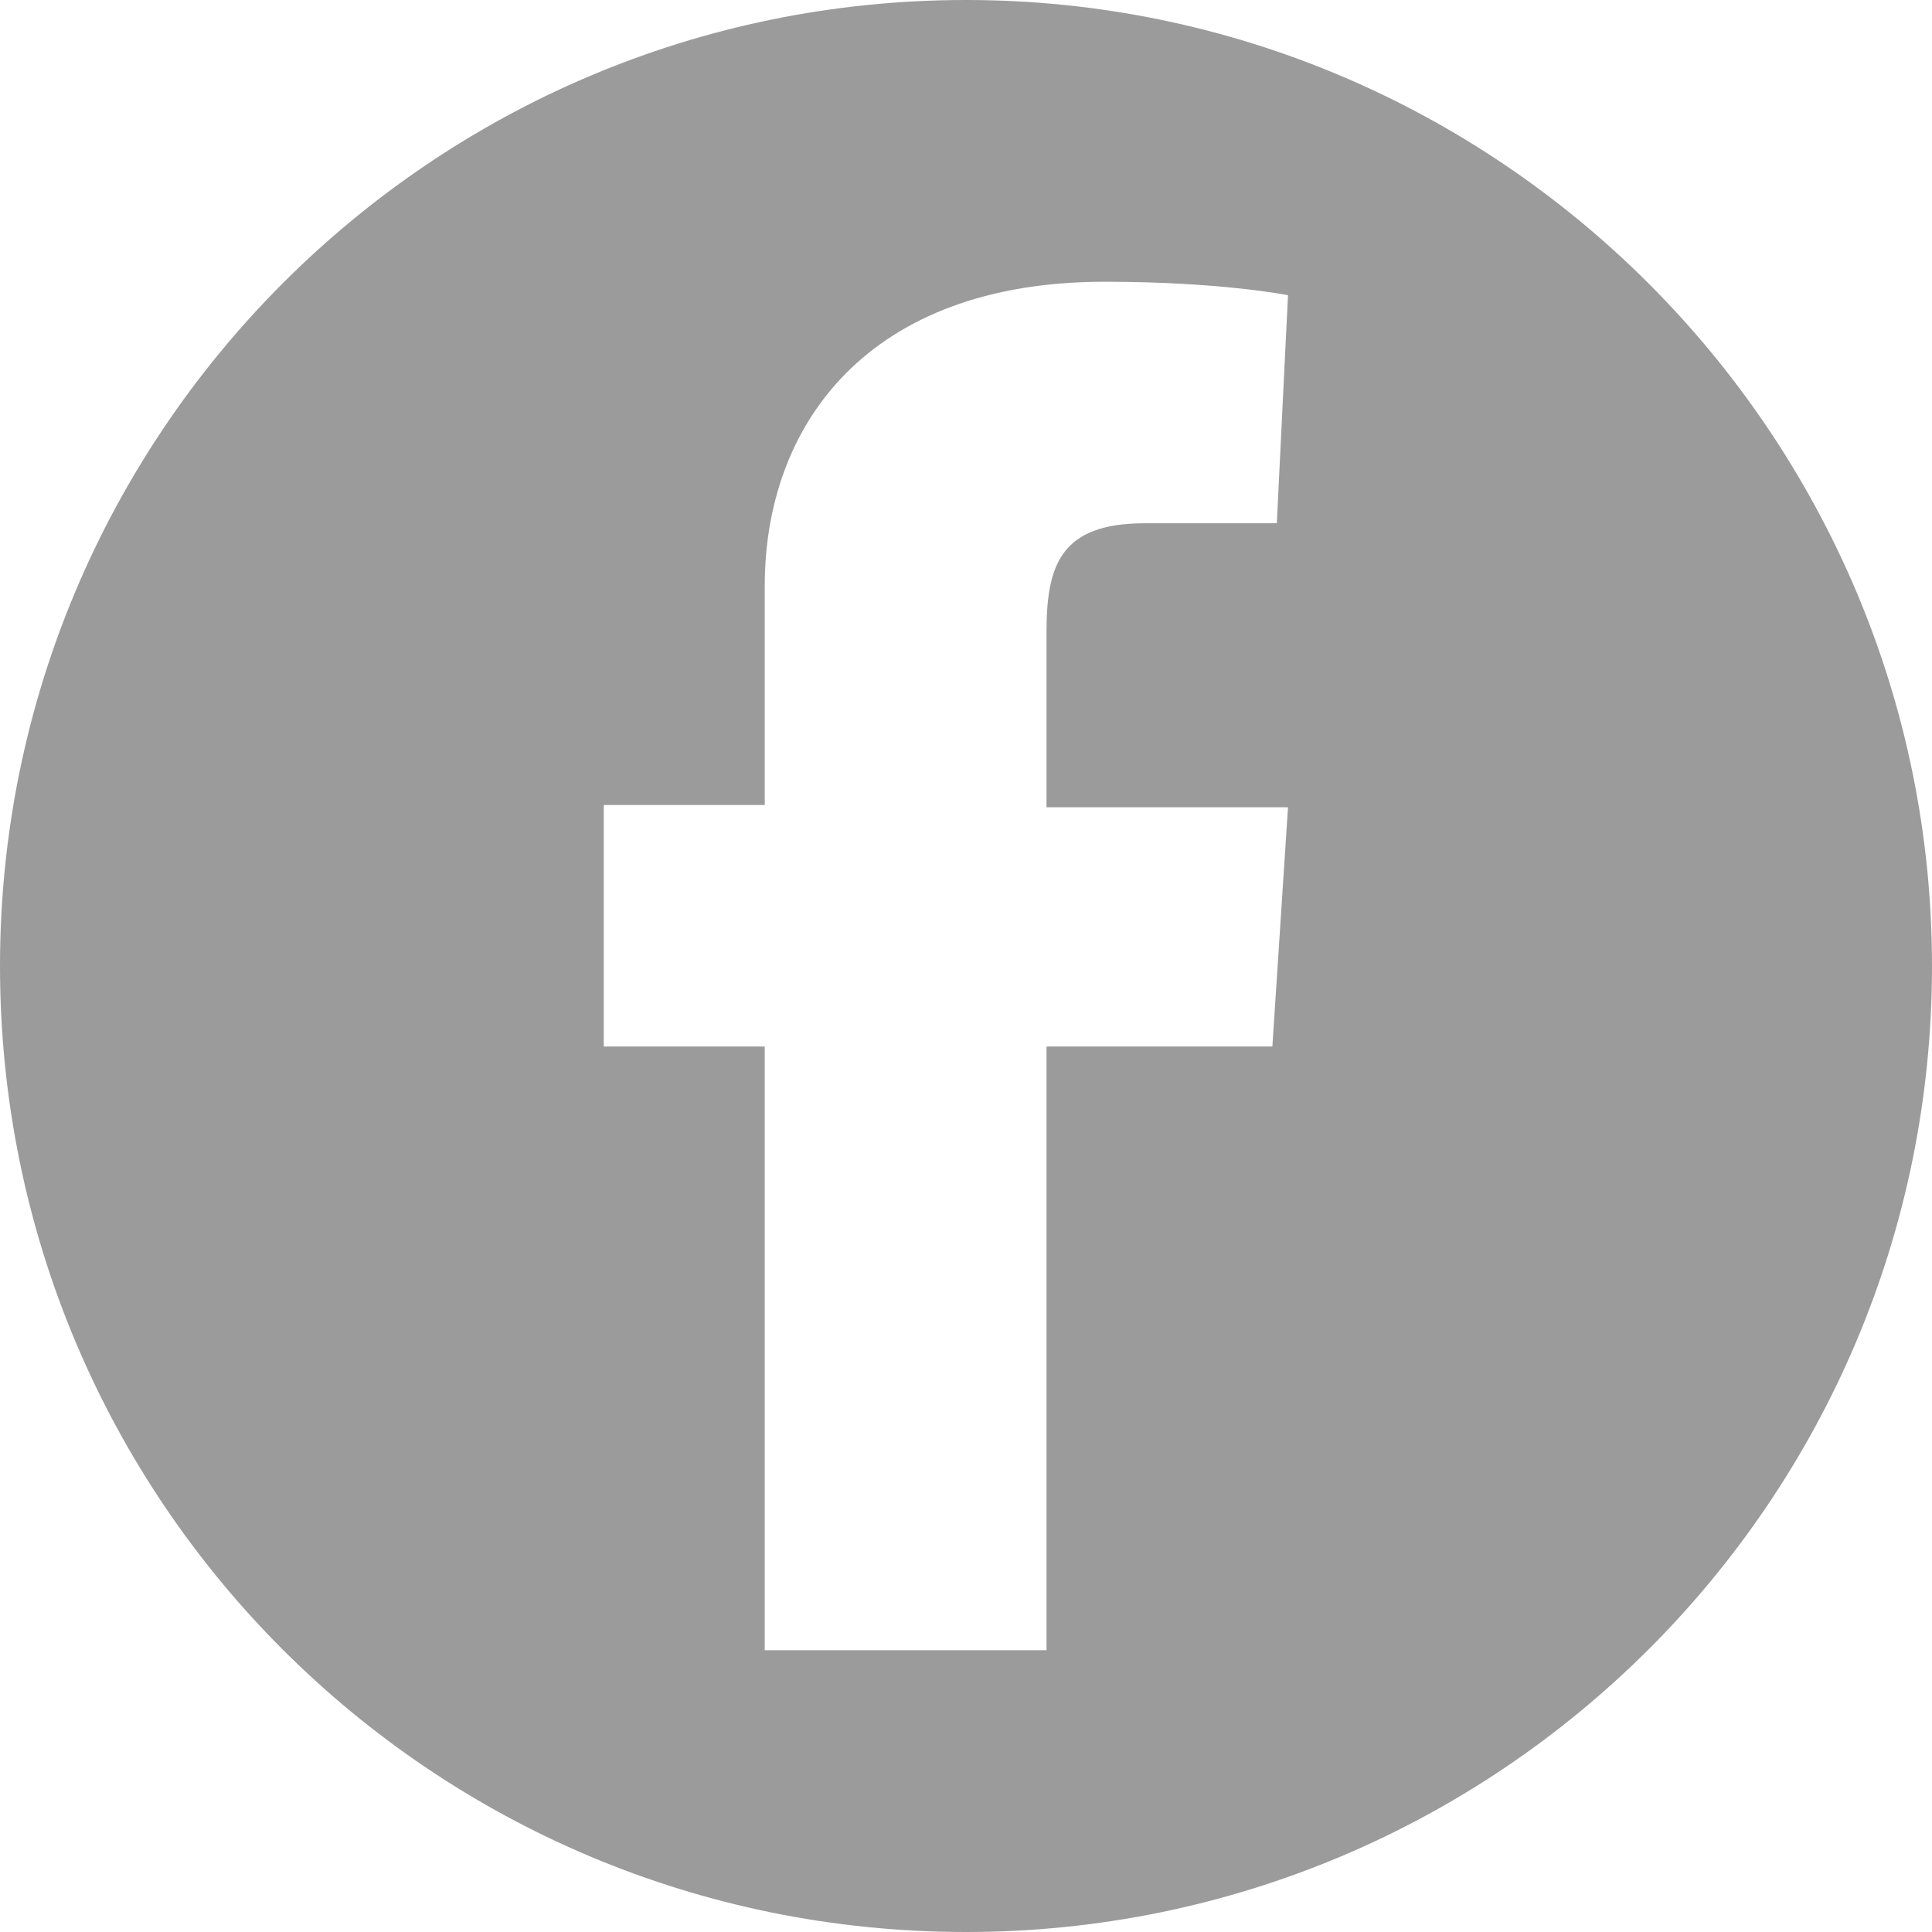 <?xml version="1.0" encoding="UTF-8"?>
<svg width="24px" height="24px" viewBox="0 0 24 24" version="1.1" xmlns="http://www.w3.org/2000/svg" xmlns:xlink="http://www.w3.org/1999/xlink">
    <!-- Generator: Sketch 41.2 (35397) - http://www.bohemiancoding.com/sketch -->
    <title>button/social_media_footer/facebook/hover</title>
    <desc>Created with Sketch.</desc>
    <defs></defs>
    <g id="elements" stroke="none" stroke-width="1" fill="none" fill-rule="evenodd">
        <g transform="translate(-358, -628)" id="button/social_media_footer/facebook/hover" fill="#9B9B9B">
            <path d="M370,628 C363.361,628 358,633.389 358,640 C358,646.639 363.361,652 370,652 C376.611,652 382,646.639 382,640 C382,633.389 376.611,628 370,628 Z M371,638.028 L374,638.028 L373.806,641 L371,641 L371,648.5 L367.5,648.5 L367.5,641 L365.5,641 L365.5,638 L367.5,638 L367.5,635.278 C367.5,633.278 368.778,631.5 371.722,631.5 C373.167,631.5 374,631.667 374,631.667 L373.861,634.5 L372.222,634.5 C371.167,634.5 371,635.028 371,635.861 L371,638.028 Z"></path>
        </g>
    </g>
</svg>